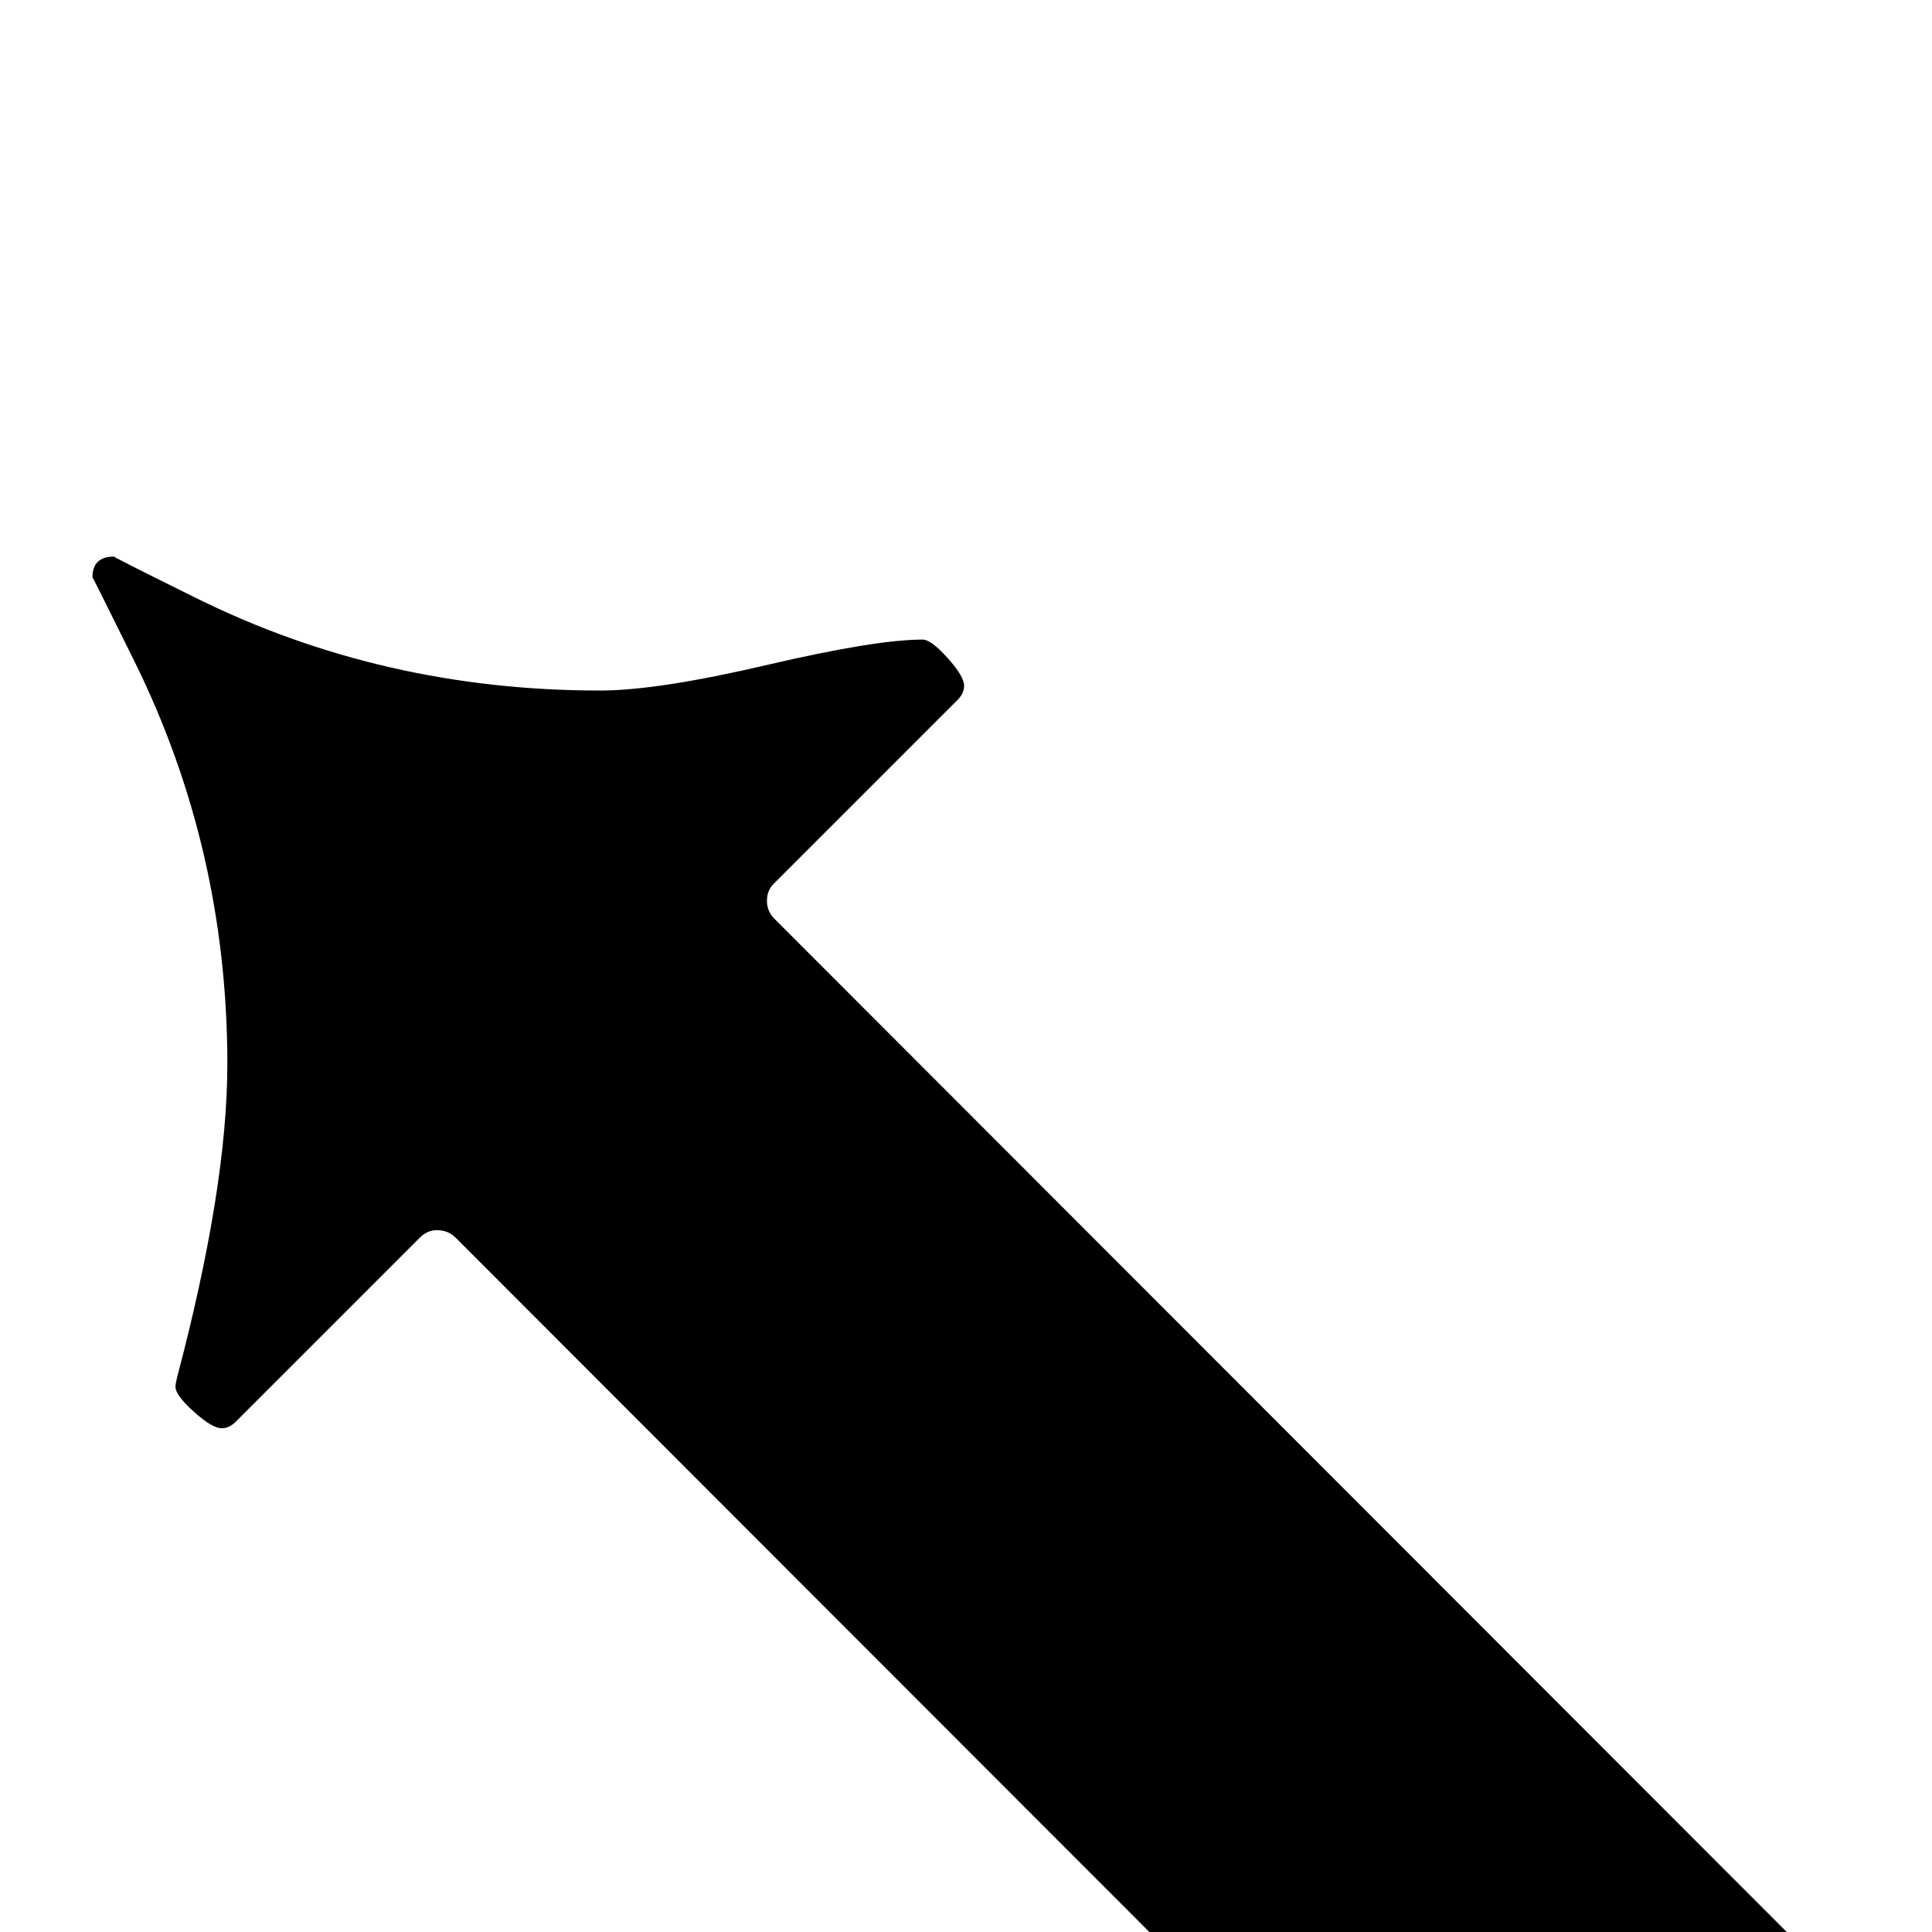 <?xml version="1.0" standalone="no"?>
<!DOCTYPE svg PUBLIC "-//W3C//DTD SVG 1.1//EN" "http://www.w3.org/Graphics/SVG/1.1/DTD/svg11.dtd" >
<svg viewBox="0 -442 2048 2048">
  <g transform="matrix(1 0 0 -1 0 1606)">
   <path fill="currentColor"
d="M1955 -79q0 -16 -9 -25l-286 -285q-10 -10 -25 -10q-18 0 -30 12l-1122 1123q-8 8 -20 8q-10 0 -18 -8l-195 -195q-7 -7 -15 -7q-10 0 -29.5 17.5t-19.5 26.5q0 3 2 11q53 201 53 331q0 228 -99 428q-44 89 -44 88q0 22 23 22q-2 0 87 -44q198 -98 428 -98q61 0 176.5 27
t165.5 27q9 0 26.5 -19.5t17.5 -29.5q0 -8 -7 -15l-195 -195q-7 -7 -7 -18t8 -19l1122 -1123q12 -12 12 -30z" />
  </g>

</svg>
